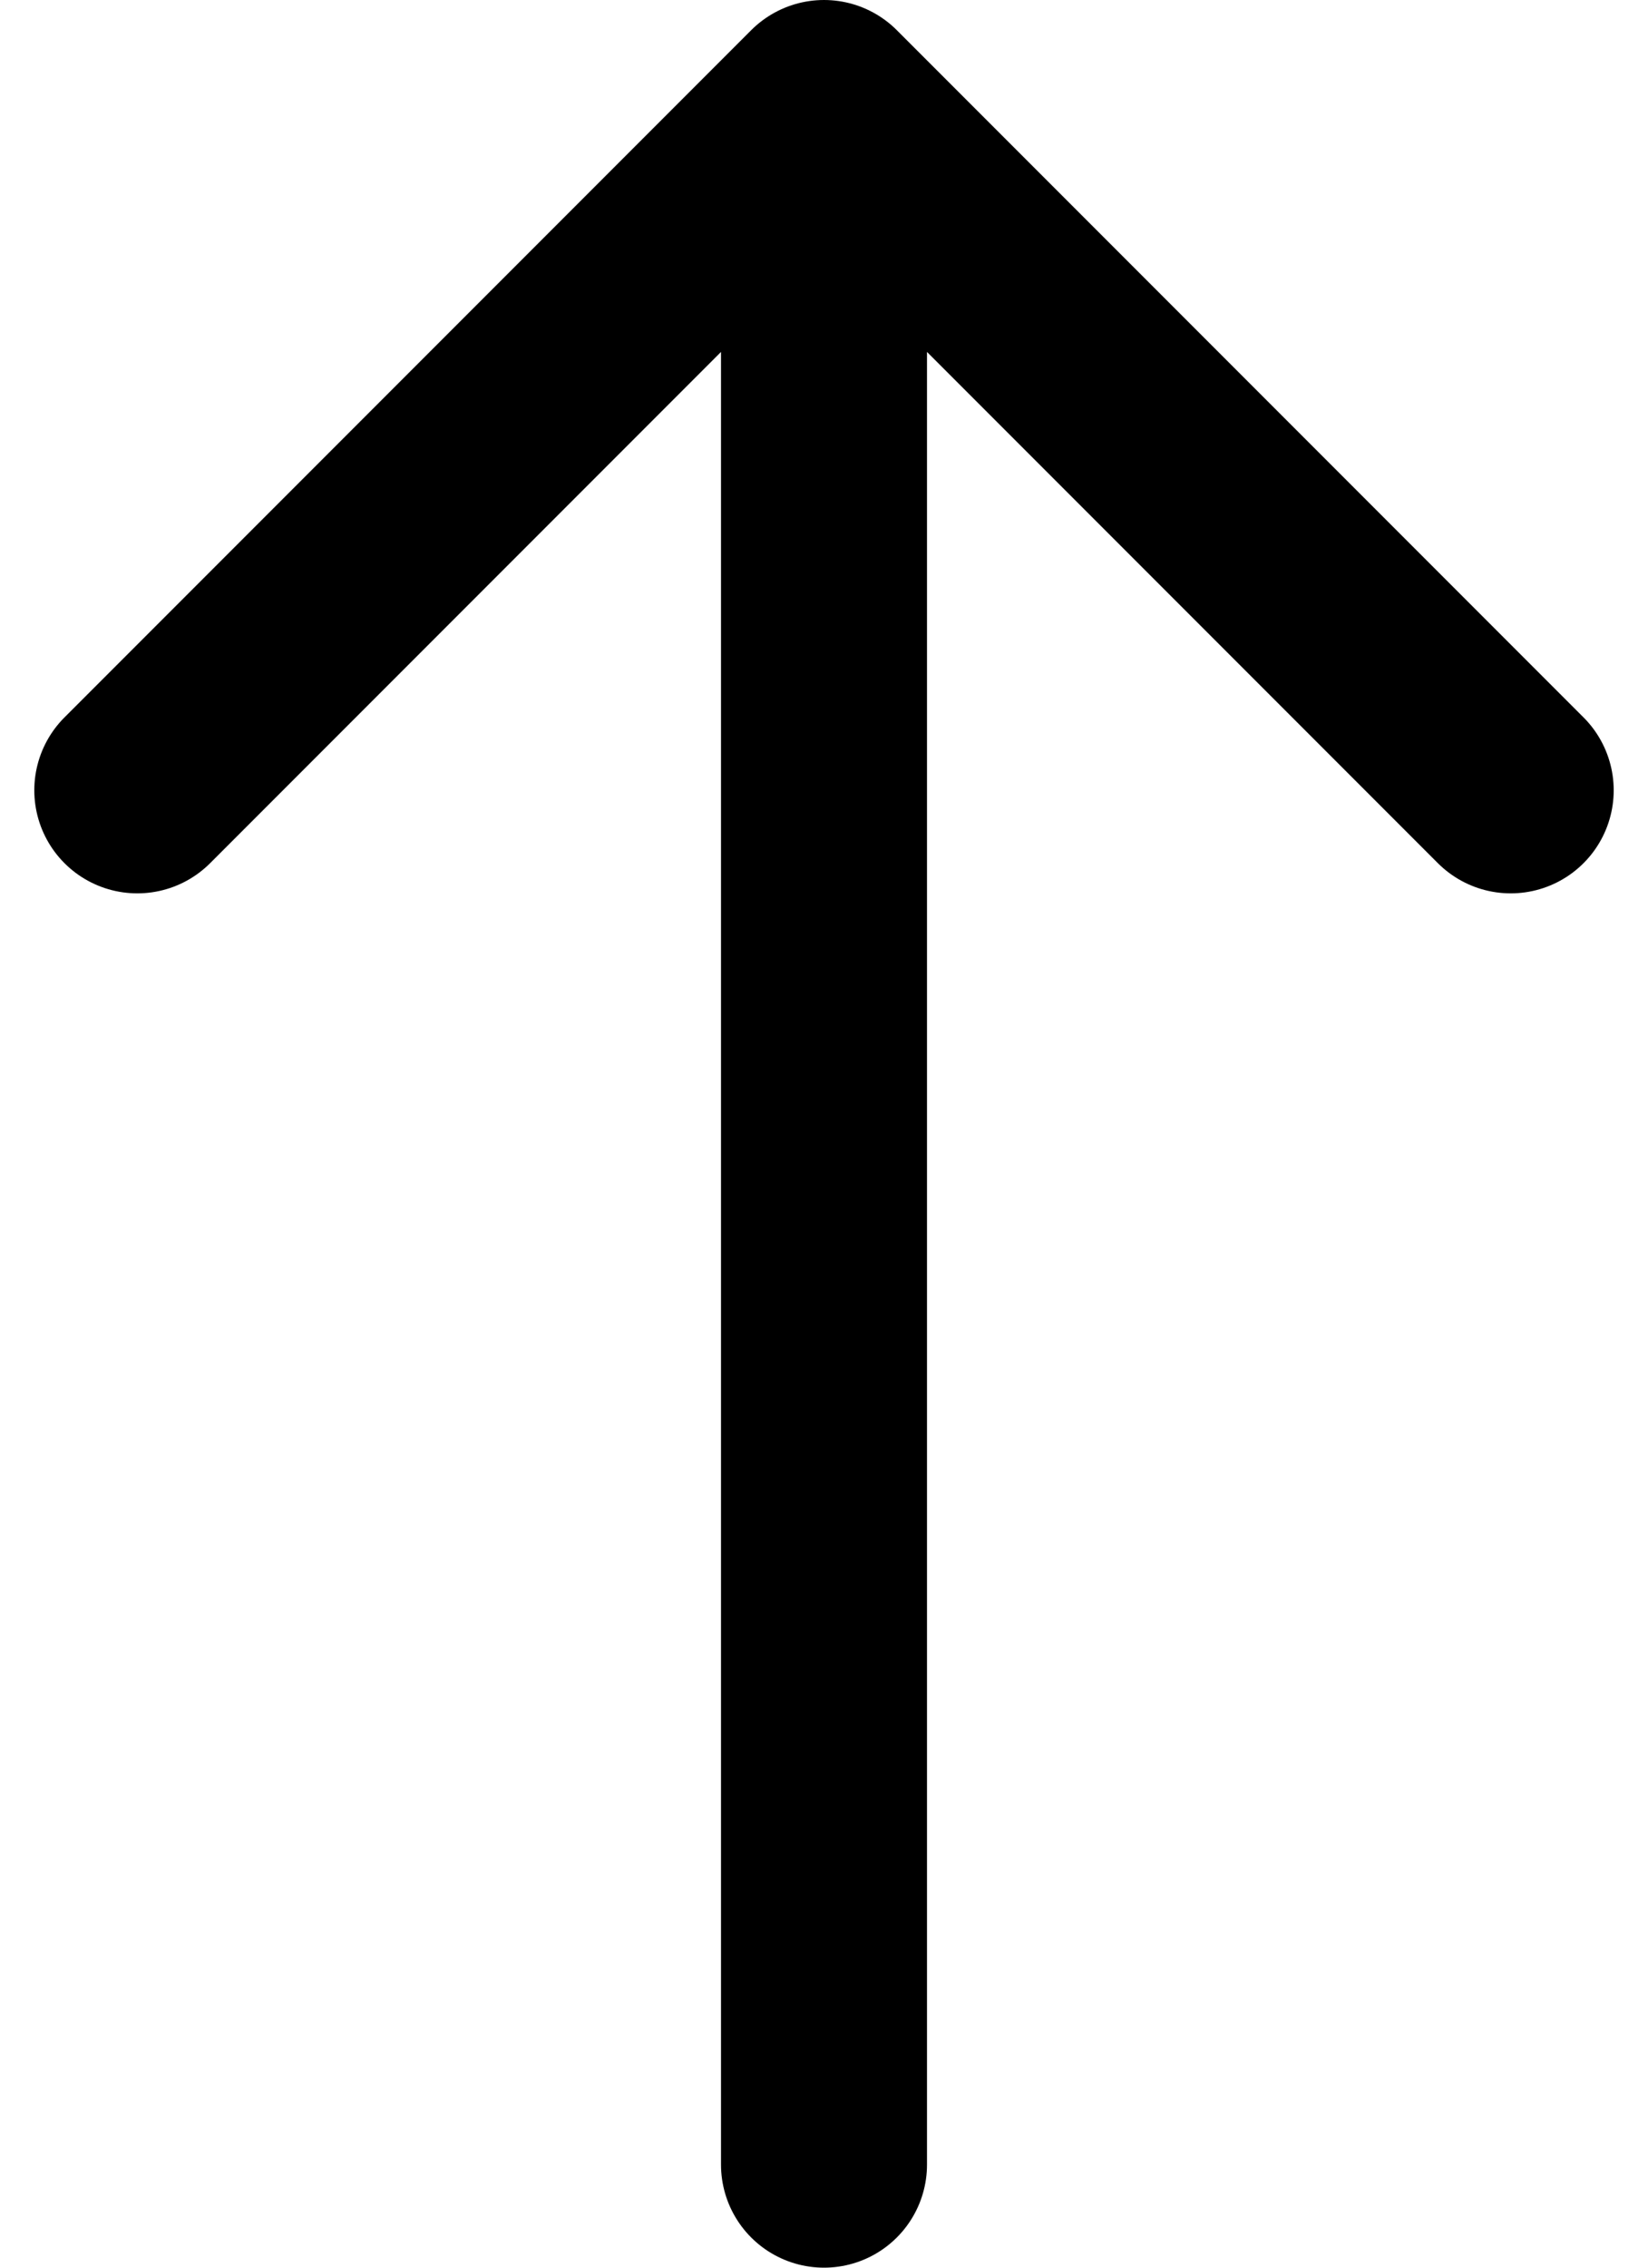 <svg width="16" height="22" viewBox="0 0 16 22" fill="none" xmlns="http://www.w3.org/2000/svg">
<path d="M8 21L8 1M8 1L14.667 7.667M8 1L1.333 7.667" stroke="black" stroke-width="2" stroke-linecap="round" stroke-linejoin="round"/>
</svg>
